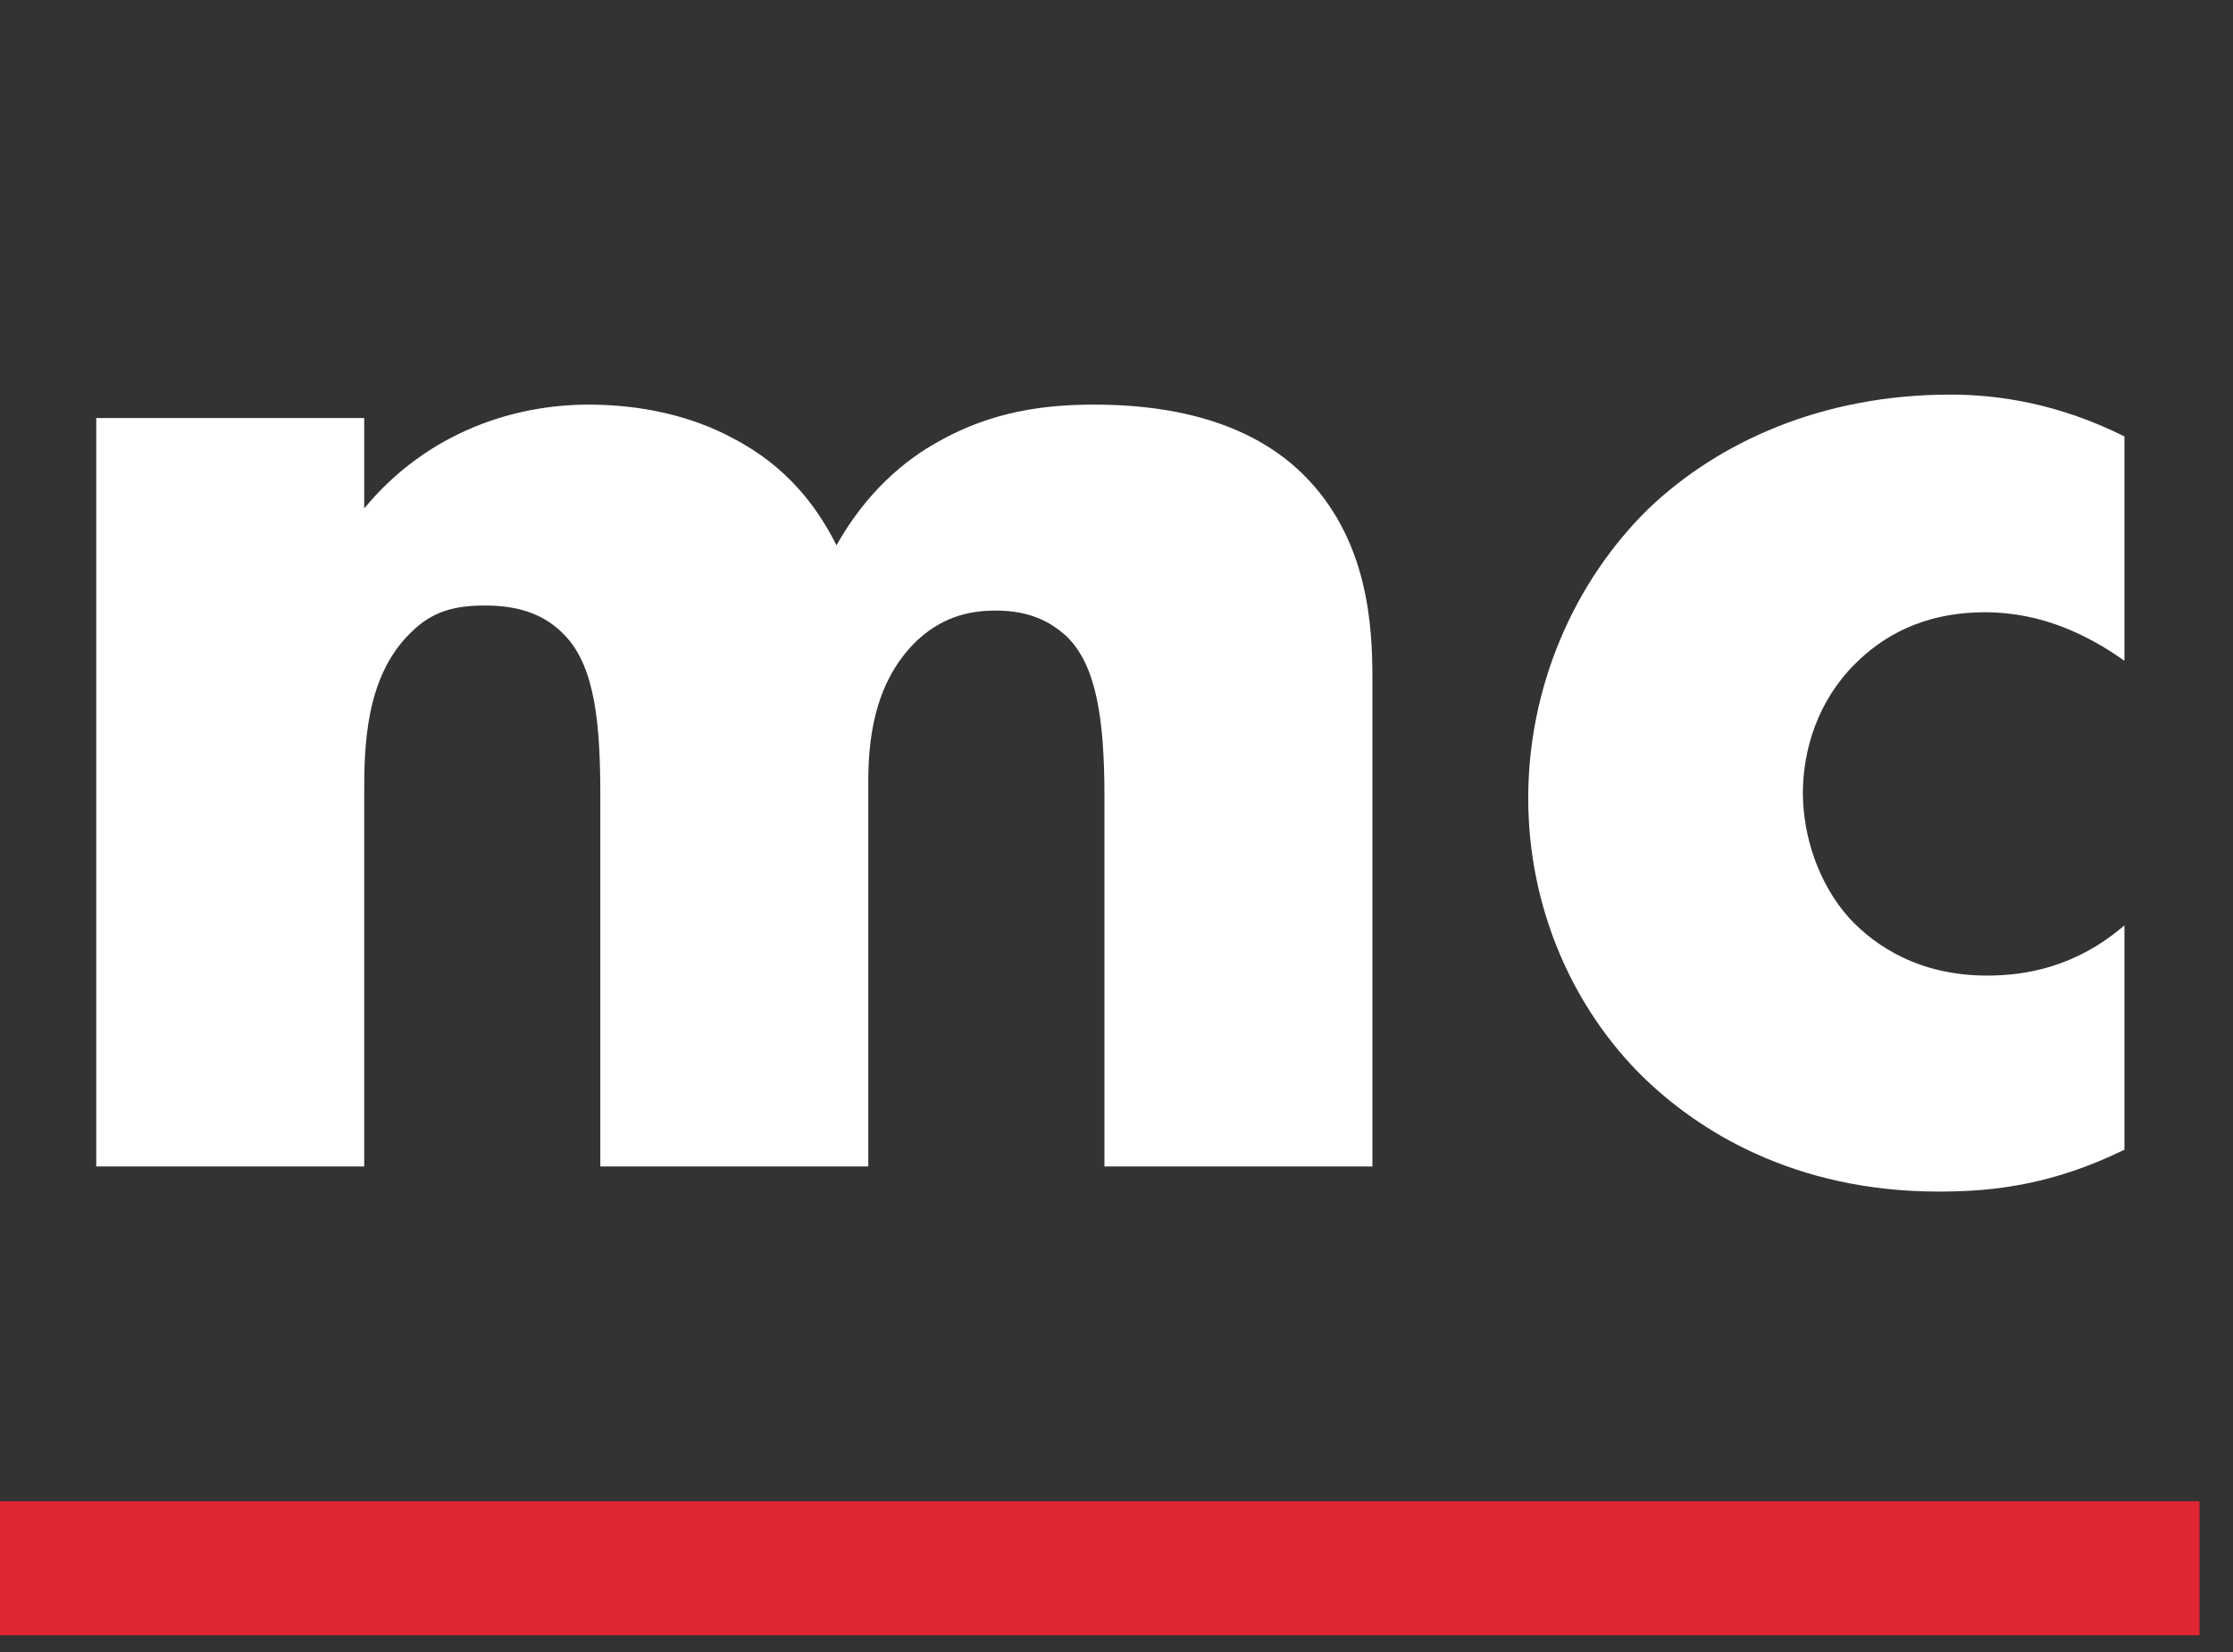 <svg width="50" height="37" viewBox="0 0 50 37" fill="none" xmlns="http://www.w3.org/2000/svg">
<rect x="0" y="0" width="50" height="37" fill="#333333" stroke="none"/>
<g clip-path="url(#clip0)">
<g clip-path="url(#clip1)">
<path d="M2.155 26.125H8.155V17.837C8.155 16.788 8.155 15.175 9.205 14.162C9.692 13.675 10.217 13.562 10.854 13.562C11.454 13.562 12.13 13.675 12.655 14.238C13.329 14.95 13.442 16.225 13.442 17.837V26.125H19.442V17.538C19.442 16.712 19.517 15.325 20.529 14.35C21.055 13.863 21.617 13.675 22.292 13.675C23.079 13.675 23.529 13.938 23.867 14.238C24.542 14.875 24.73 16.075 24.73 17.837V26.125H30.73V15.213C30.73 14.05 30.654 12.062 29.154 10.6C27.767 9.25 25.742 9.062 24.505 9.062C23.38 9.062 22.217 9.213 21.017 9.887C20.267 10.3 19.404 11.012 18.73 12.213C18.317 11.387 17.642 10.45 16.404 9.812C15.505 9.325 14.38 9.062 13.18 9.062C11.53 9.062 9.58 9.662 8.155 11.387V9.363H2.155V26.125ZM47.569 20.725C46.481 21.663 45.356 21.85 44.494 21.85C42.956 21.85 41.981 21.175 41.419 20.575C40.706 19.788 40.369 18.7 40.369 17.762C40.369 16.788 40.706 15.7 41.531 14.875C42.131 14.275 43.031 13.713 44.456 13.713C45.731 13.713 46.781 14.238 47.569 14.8V9.775C46.069 9.025 44.719 8.838 43.669 8.838C40.819 8.838 38.494 9.887 36.919 11.387C35.231 13.037 34.219 15.4 34.219 17.875C34.219 20.35 35.231 22.6 36.806 24.137C38.006 25.3 40.144 26.688 43.406 26.688C44.644 26.688 45.956 26.538 47.569 25.75V20.725Z" fill="white"/>
<g clip-path="url(#clip2)">
<rect width="66" height="4" transform="translate(-0.25 33.625)" fill="#E02631"/>
</g>
</g>
</g>
<defs>
<clipPath id="clip0">
<rect width="49.5" height="36.75" fill="white"/>
</clipPath>
<clipPath id="clip1">
<rect width="75" height="36.75" fill="white" transform="translate(-13)"/>
</clipPath>
<clipPath id="clip2">
<rect width="49.5" height="3" fill="white" transform="translate(-0.25 33.625)"/>
</clipPath>
</defs>
</svg>
